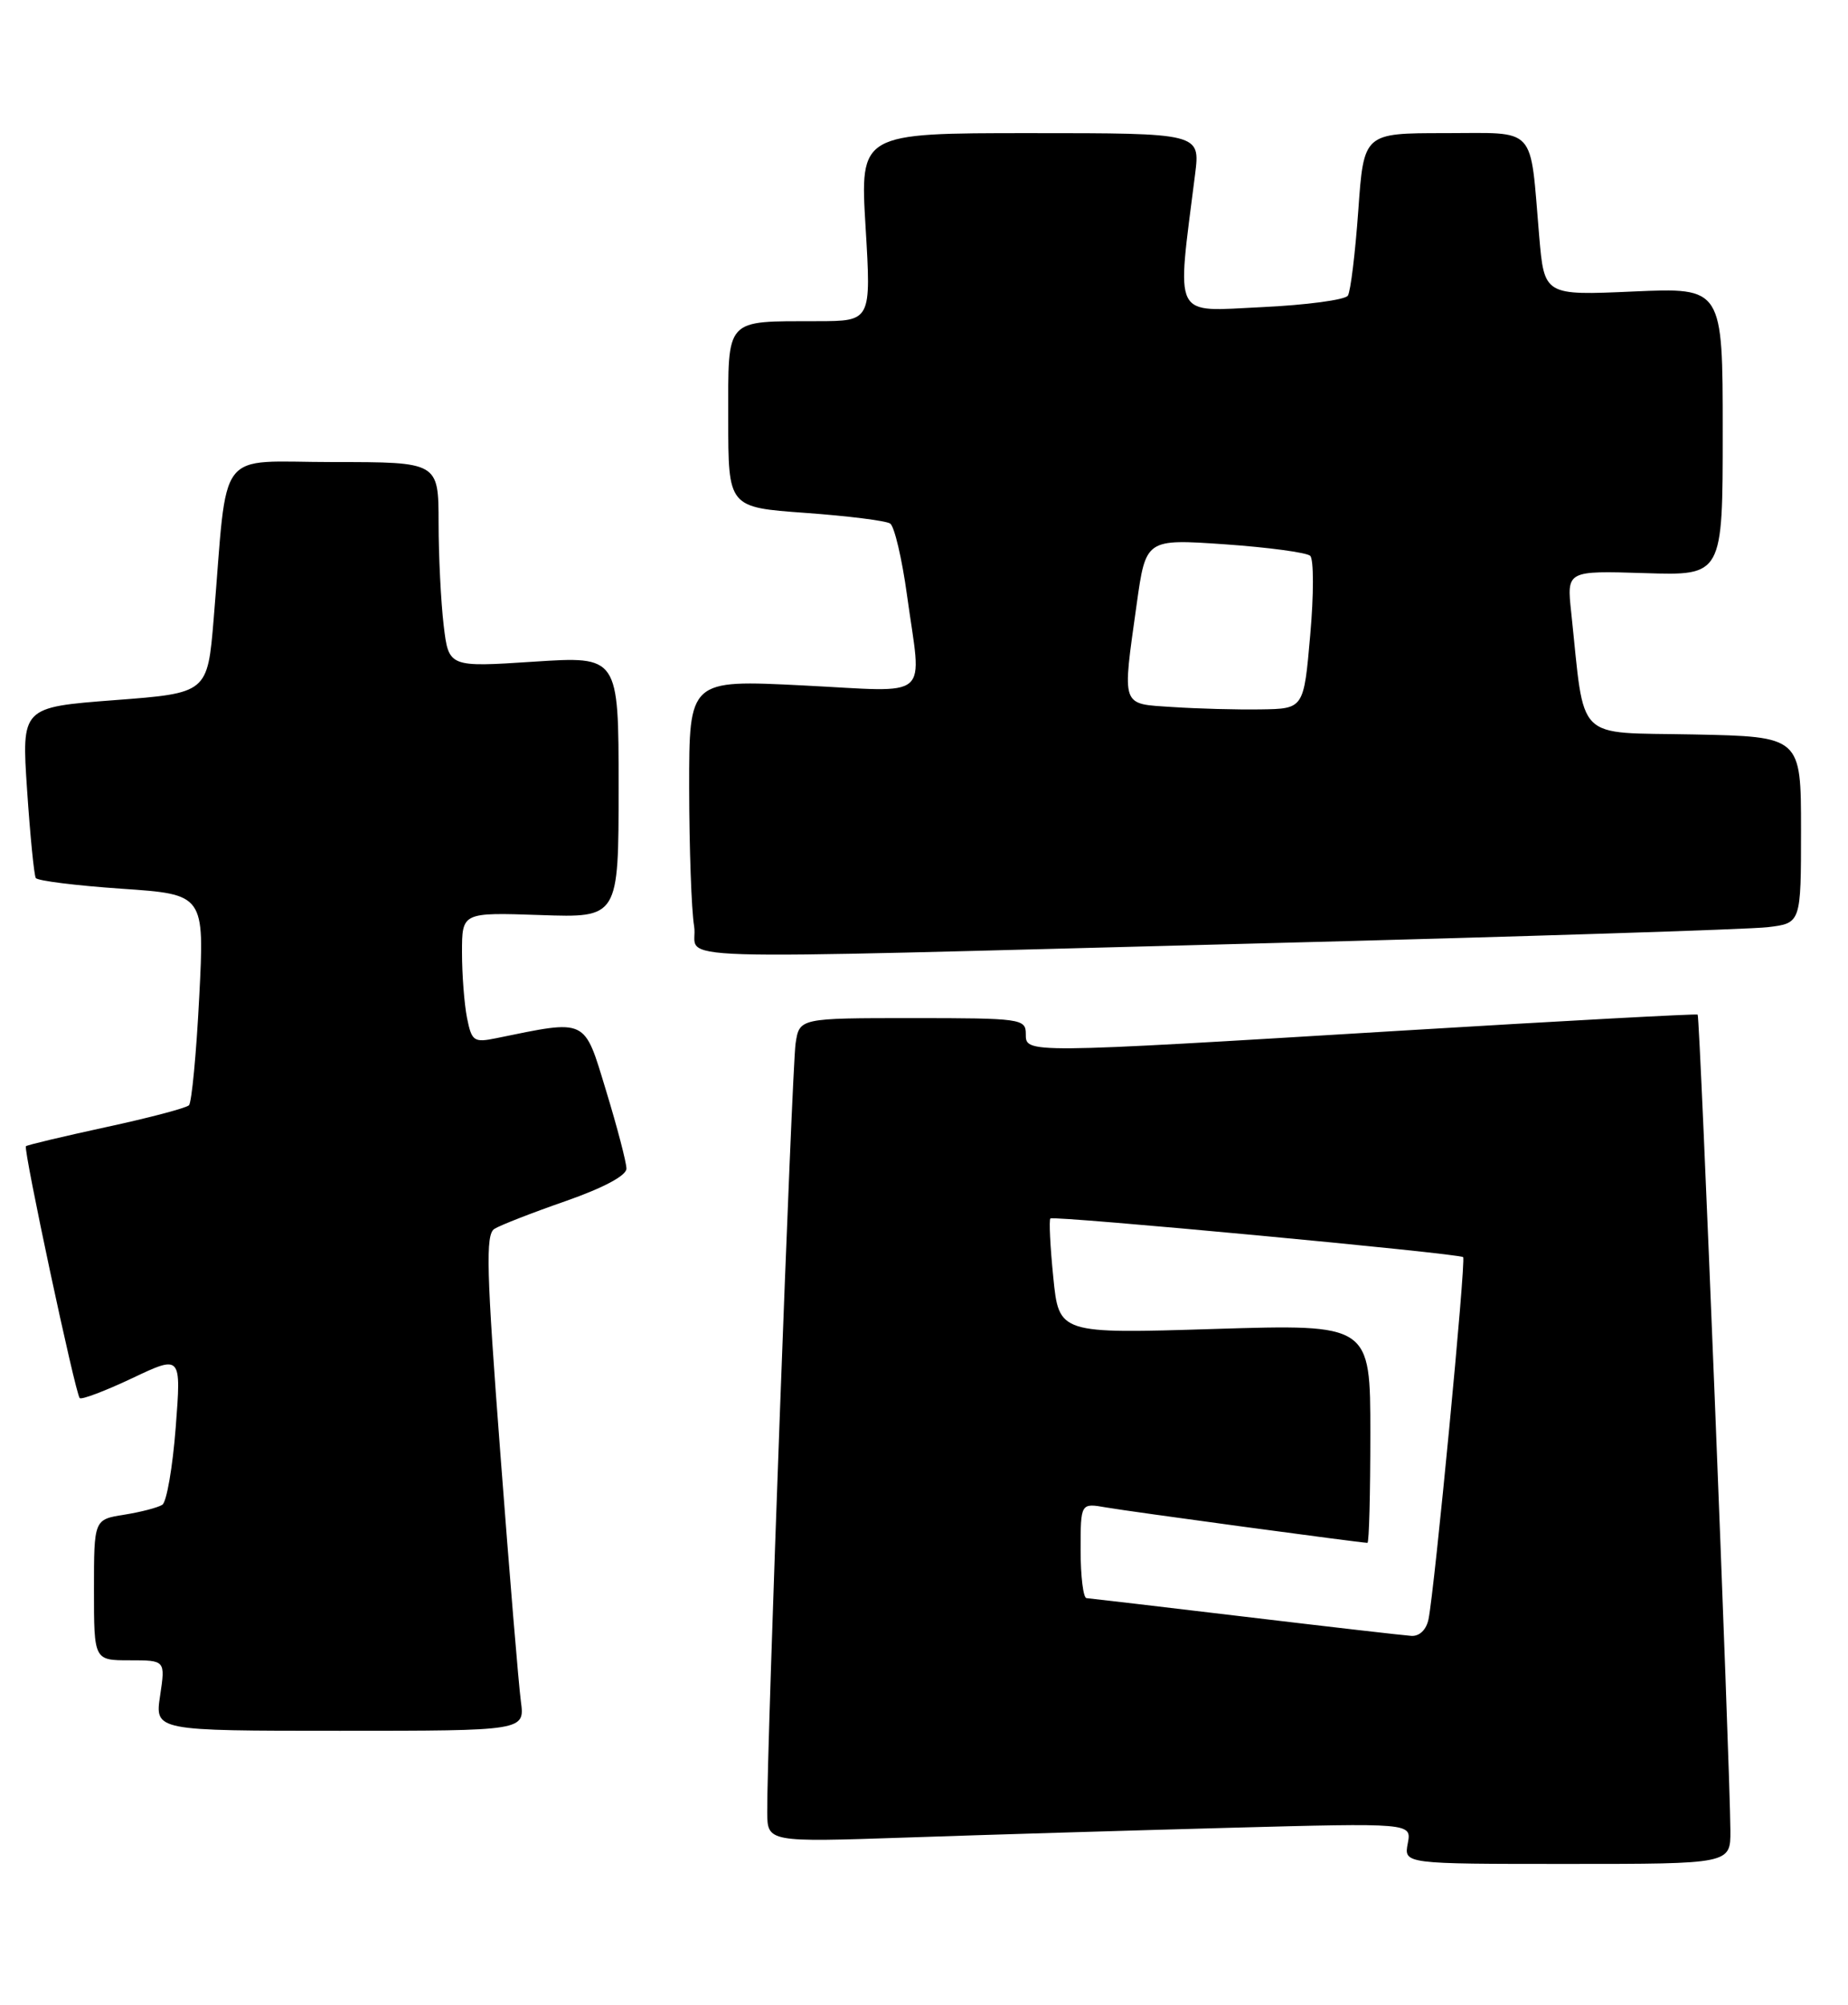 <?xml version="1.0" encoding="UTF-8" standalone="no"?>
<!DOCTYPE svg PUBLIC "-//W3C//DTD SVG 1.1//EN" "http://www.w3.org/Graphics/SVG/1.1/DTD/svg11.dtd" >
<svg xmlns="http://www.w3.org/2000/svg" xmlns:xlink="http://www.w3.org/1999/xlink" version="1.1" viewBox="0 0 236 256">
 <g >
 <path fill="currentColor"
d=" M 220.98 233.75 C 220.93 225.38 217.10 129.77 216.80 129.55 C 216.64 129.43 199.62 130.35 179.00 131.60 C 130.54 134.54 131.00 134.53 131.00 132.00 C 131.00 130.09 130.33 130.00 116.55 130.00 C 102.09 130.00 102.09 130.00 101.60 133.25 C 101.14 136.35 97.92 223.27 97.98 231.37 C 98.00 235.23 98.00 235.23 115.75 234.63 C 125.51 234.29 144.03 233.74 156.89 233.39 C 180.28 232.76 180.28 232.76 179.78 235.38 C 179.28 238.00 179.28 238.00 200.14 238.00 C 221.00 238.00 221.00 238.00 220.98 233.75 Z  M 66.52 217.25 C 66.24 215.19 65.06 200.96 63.90 185.63 C 62.12 162.24 61.99 157.62 63.14 156.91 C 63.89 156.44 67.99 154.84 72.25 153.36 C 77.05 151.68 80.00 150.11 80.00 149.22 C 80.00 148.43 78.83 143.96 77.40 139.27 C 74.55 129.91 75.08 130.17 63.39 132.56 C 60.51 133.15 60.24 132.96 59.64 129.97 C 59.29 128.20 59.00 124.44 59.00 121.62 C 59.00 116.50 59.00 116.50 69.00 116.84 C 79.00 117.19 79.00 117.19 79.00 100.48 C 79.00 83.78 79.00 83.78 68.15 84.49 C 57.30 85.20 57.30 85.20 56.66 79.85 C 56.31 76.91 56.01 71.01 56.01 66.75 C 56.00 59.00 56.00 59.00 42.57 59.00 C 27.38 59.00 29.14 56.70 27.29 79.00 C 26.50 88.50 26.50 88.50 14.62 89.40 C 2.75 90.31 2.75 90.31 3.46 100.88 C 3.85 106.70 4.35 111.75 4.57 112.11 C 4.79 112.47 9.73 113.08 15.54 113.48 C 26.12 114.20 26.12 114.20 25.44 127.35 C 25.07 134.58 24.48 140.79 24.13 141.13 C 23.78 141.48 19.02 142.74 13.54 143.92 C 8.07 145.11 3.46 146.20 3.31 146.36 C 2.95 146.72 9.62 177.95 10.18 178.52 C 10.42 178.75 13.43 177.61 16.88 175.98 C 23.15 173.01 23.15 173.01 22.44 182.26 C 22.05 187.34 21.28 191.79 20.73 192.14 C 20.17 192.50 17.99 193.07 15.86 193.41 C 12.00 194.02 12.00 194.02 12.00 203.01 C 12.00 212.00 12.00 212.00 16.56 212.00 C 21.12 212.00 21.12 212.00 20.45 216.50 C 19.77 221.00 19.77 221.00 43.40 221.00 C 67.02 221.00 67.02 221.00 66.52 217.25 Z  M 160.50 120.47 C 194.05 119.61 223.41 118.67 225.75 118.39 C 230.00 117.88 230.00 117.88 230.00 105.97 C 230.00 94.06 230.00 94.06 216.26 93.78 C 200.93 93.47 202.44 94.98 200.65 78.18 C 200.08 72.87 200.08 72.87 210.04 73.18 C 220.00 73.50 220.00 73.50 220.00 55.11 C 220.00 36.72 220.00 36.72 208.60 37.22 C 197.21 37.73 197.21 37.73 196.56 30.11 C 195.35 15.85 196.40 17.00 184.50 17.00 C 174.16 17.00 174.16 17.00 173.46 26.89 C 173.07 32.32 172.48 37.21 172.13 37.75 C 171.78 38.29 166.83 38.95 161.12 39.22 C 149.62 39.76 150.25 41.03 152.62 22.25 C 153.28 17.00 153.28 17.00 131.55 17.00 C 109.82 17.00 109.82 17.00 110.54 29.00 C 111.26 41.00 111.26 41.00 104.38 41.01 C 92.47 41.04 93.00 40.45 93.00 53.51 C 93.00 64.78 93.00 64.78 102.85 65.49 C 108.26 65.88 113.14 66.49 113.68 66.85 C 114.22 67.21 115.19 71.33 115.83 76.00 C 117.71 89.67 119.24 88.35 102.50 87.52 C 88.00 86.79 88.00 86.79 88.01 100.65 C 88.02 108.27 88.30 116.19 88.64 118.25 C 89.39 122.80 80.68 122.53 160.50 120.47 Z  M 159.00 206.44 C 148.28 205.16 139.16 204.09 138.75 204.06 C 138.34 204.03 138.00 201.28 138.00 197.95 C 138.00 191.91 138.00 191.91 141.25 192.48 C 144.20 193.00 173.77 197.00 174.63 197.00 C 174.84 197.00 175.00 190.72 175.00 183.04 C 175.00 169.08 175.00 169.08 155.12 169.69 C 135.23 170.31 135.23 170.31 134.51 163.09 C 134.11 159.13 133.95 155.75 134.14 155.58 C 134.60 155.20 186.38 160.05 186.85 160.52 C 187.24 160.90 183.20 203.00 182.43 206.75 C 182.15 208.11 181.27 208.95 180.23 208.88 C 179.28 208.82 169.72 207.72 159.00 206.44 Z  M 149.75 90.28 C 143.09 89.84 143.30 90.46 145.16 77.15 C 146.33 68.81 146.33 68.81 156.41 69.50 C 161.96 69.89 166.87 70.55 167.32 70.97 C 167.78 71.40 167.78 75.97 167.32 81.12 C 166.50 90.50 166.50 90.50 161.00 90.58 C 157.97 90.63 152.91 90.49 149.75 90.28 Z "/>
</g>
</svg>